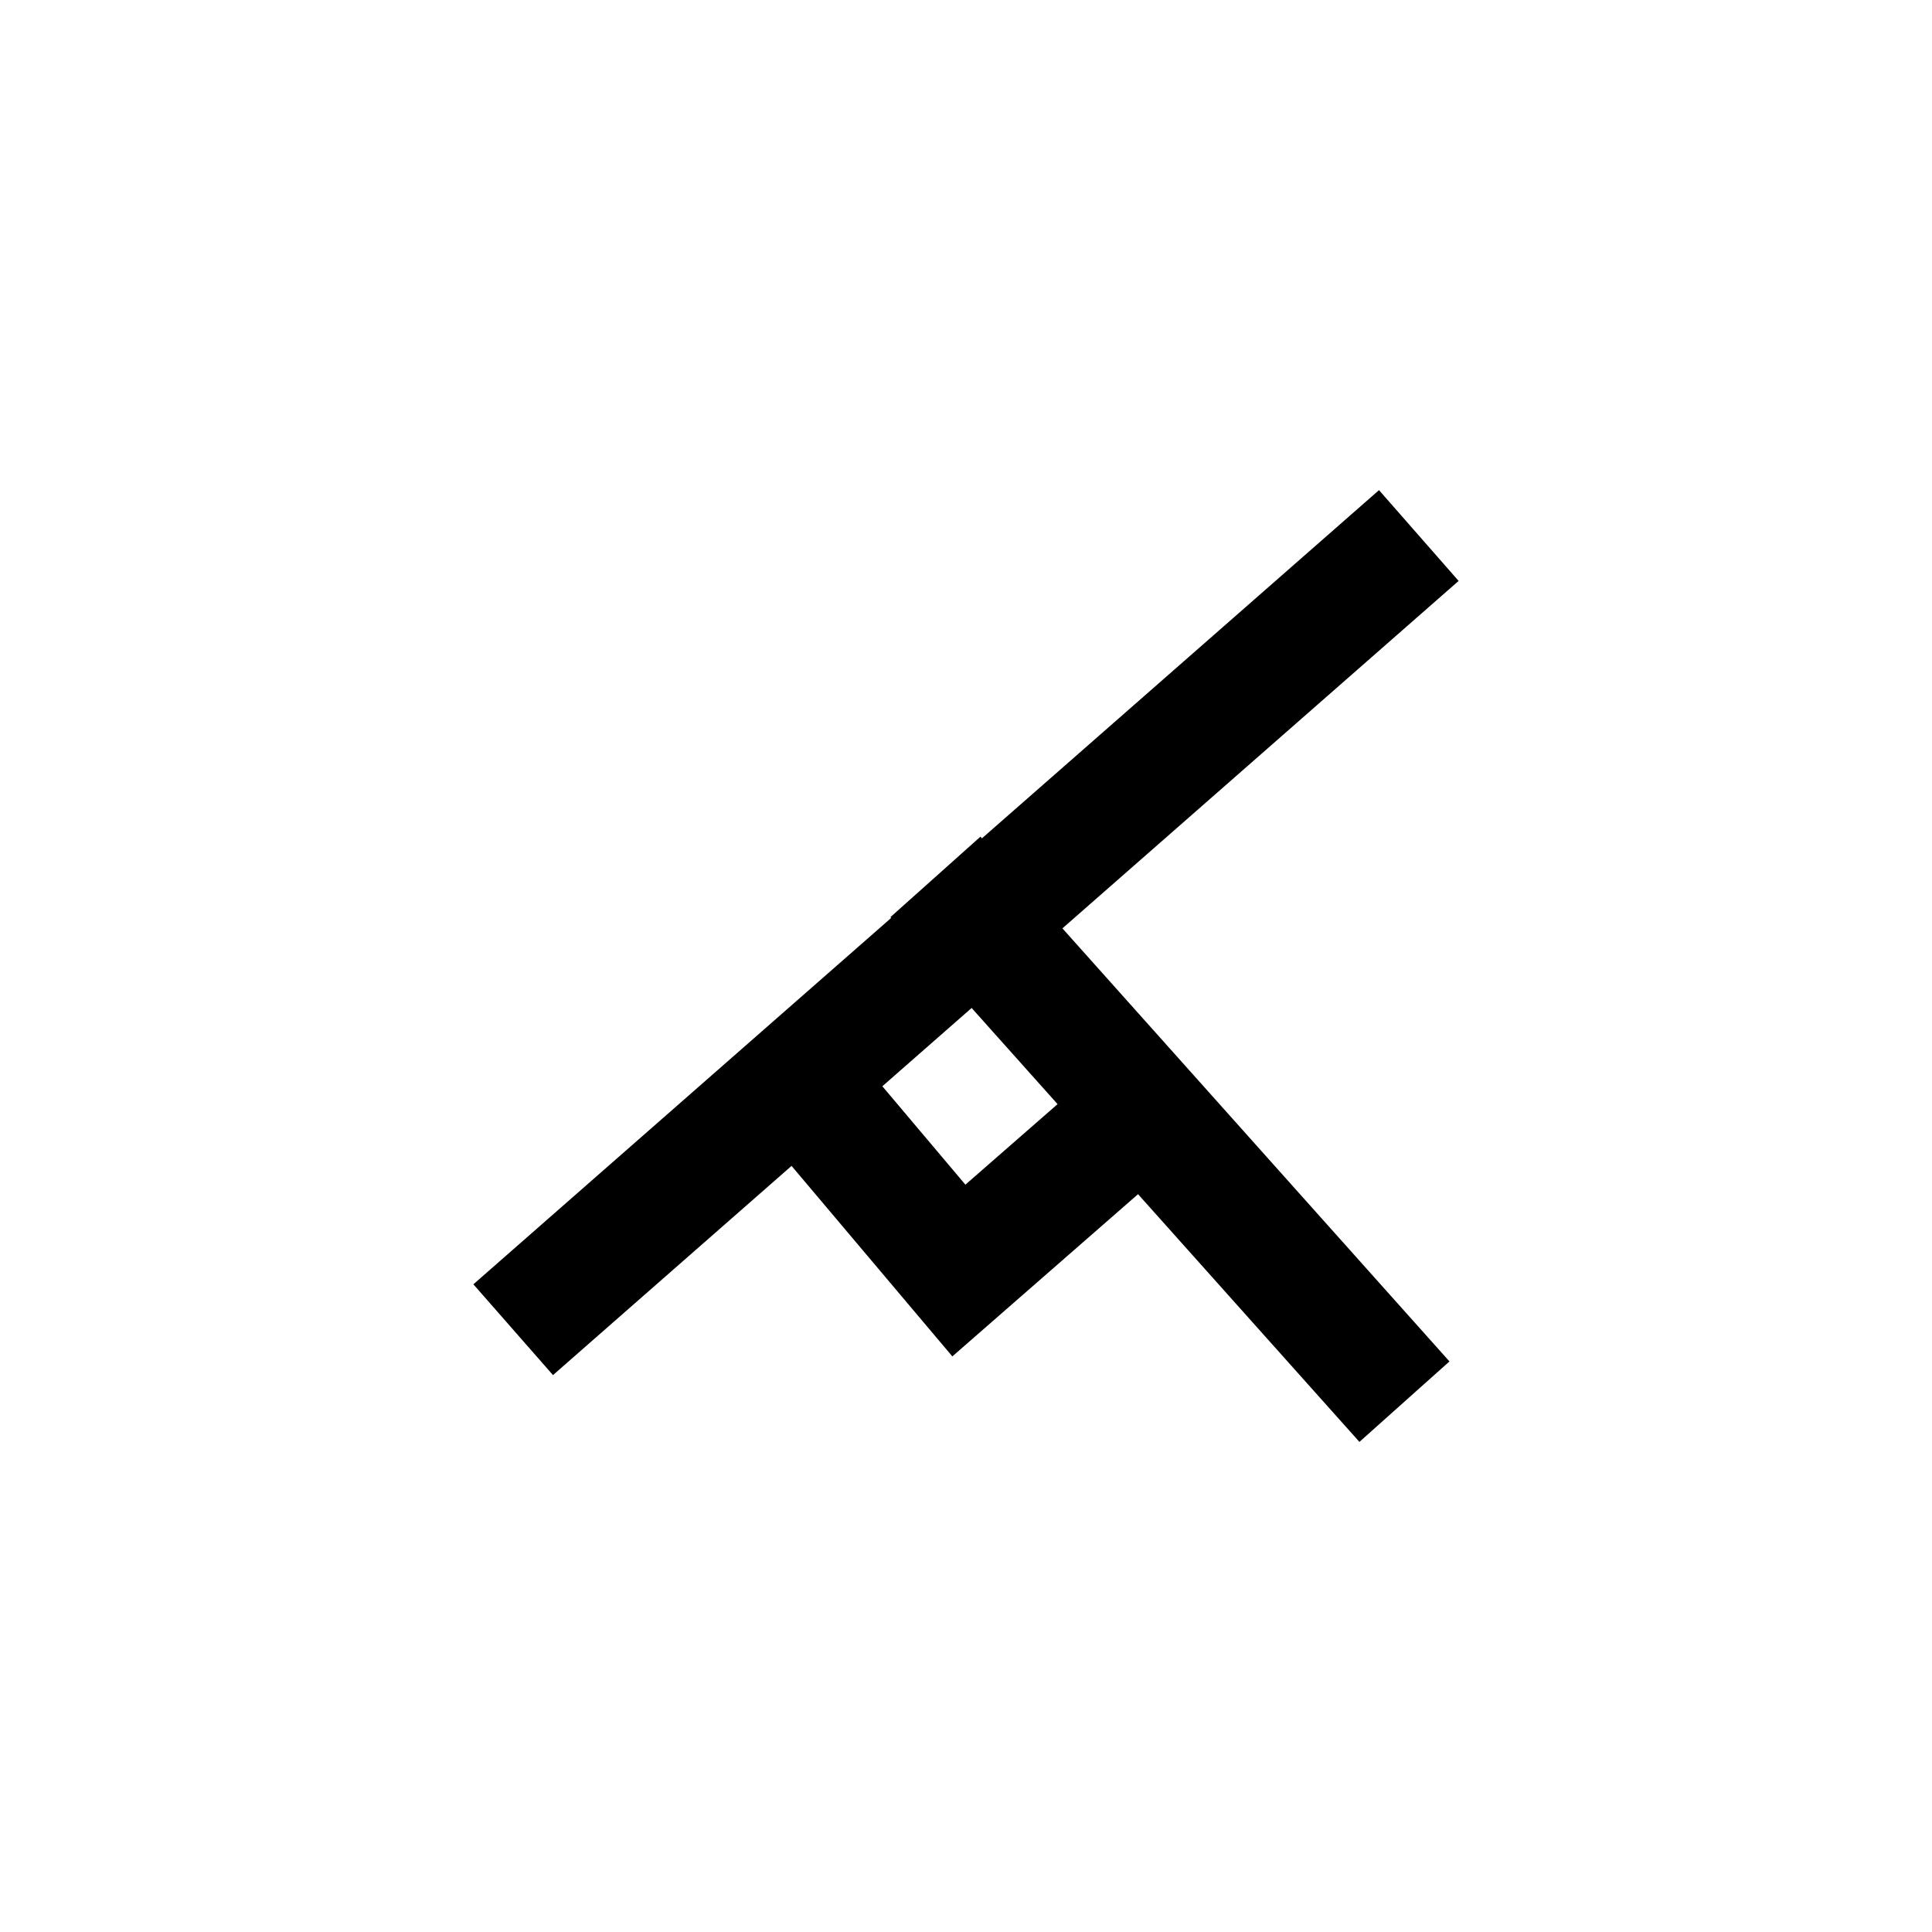 <?xml version="1.0" encoding="UTF-8" standalone="no"?>
<!-- Created with Inkscape (http://www.inkscape.org/) -->

<svg
   version="1.1"
   id="svg1"
   width="16"
   height="16"
   viewBox="0 0 16 16"
   sodipodi:docname="constraint-perpendicular.svg"
   inkscape:version="1.4.2 (ebf0e940, 2025-05-08)"
   xmlns:inkscape="http://www.inkscape.org/namespaces/inkscape"
   xmlns:sodipodi="http://sodipodi.sourceforge.net/DTD/sodipodi-0.dtd"
   xmlns="http://www.w3.org/2000/svg"
   xmlns:svg="http://www.w3.org/2000/svg">
  <defs
     id="defs1" />
  <sodipodi:namedview
     id="namedview1"
     pagecolor="#ffffff"
     bordercolor="#111111"
     borderopacity="1"
     inkscape:showpageshadow="0"
     inkscape:pageopacity="0"
     inkscape:pagecheckerboard="1"
     inkscape:deskcolor="#d1d1d1"
     inkscape:zoom="26"
     inkscape:cx="7.9615384"
     inkscape:cy="7.3846153"
     inkscape:window-width="1240"
     inkscape:window-height="833"
     inkscape:window-x="0"
     inkscape:window-y="25"
     inkscape:window-maximized="0"
     inkscape:current-layer="g1" />
  <g
     inkscape:groupmode="layer"
     inkscape:label="Image"
     id="g1">
    <g
       id="g4"
       transform="translate(0.96,0.81)">
      <path
         style="fill:none;stroke:#000000;stroke-opacity:1"
         d="M 3.29,10.202 10.79,3.625"
         id="path2"
         sodipodi:nodetypes="cc" />
      <path
         style="fill:none;stroke:#000000;stroke-opacity:1"
         d="M 10.671,10.798 6.787,6.452"
         id="path2-5"
         sodipodi:nodetypes="cc" />
      <path
         style="fill:none;stroke:#000000;stroke-opacity:1"
         d="M 5.731,8.231 6.981,9.712 8.5,8.385"
         id="path4"
         sodipodi:nodetypes="ccc" />
    </g>
  </g>
</svg>
